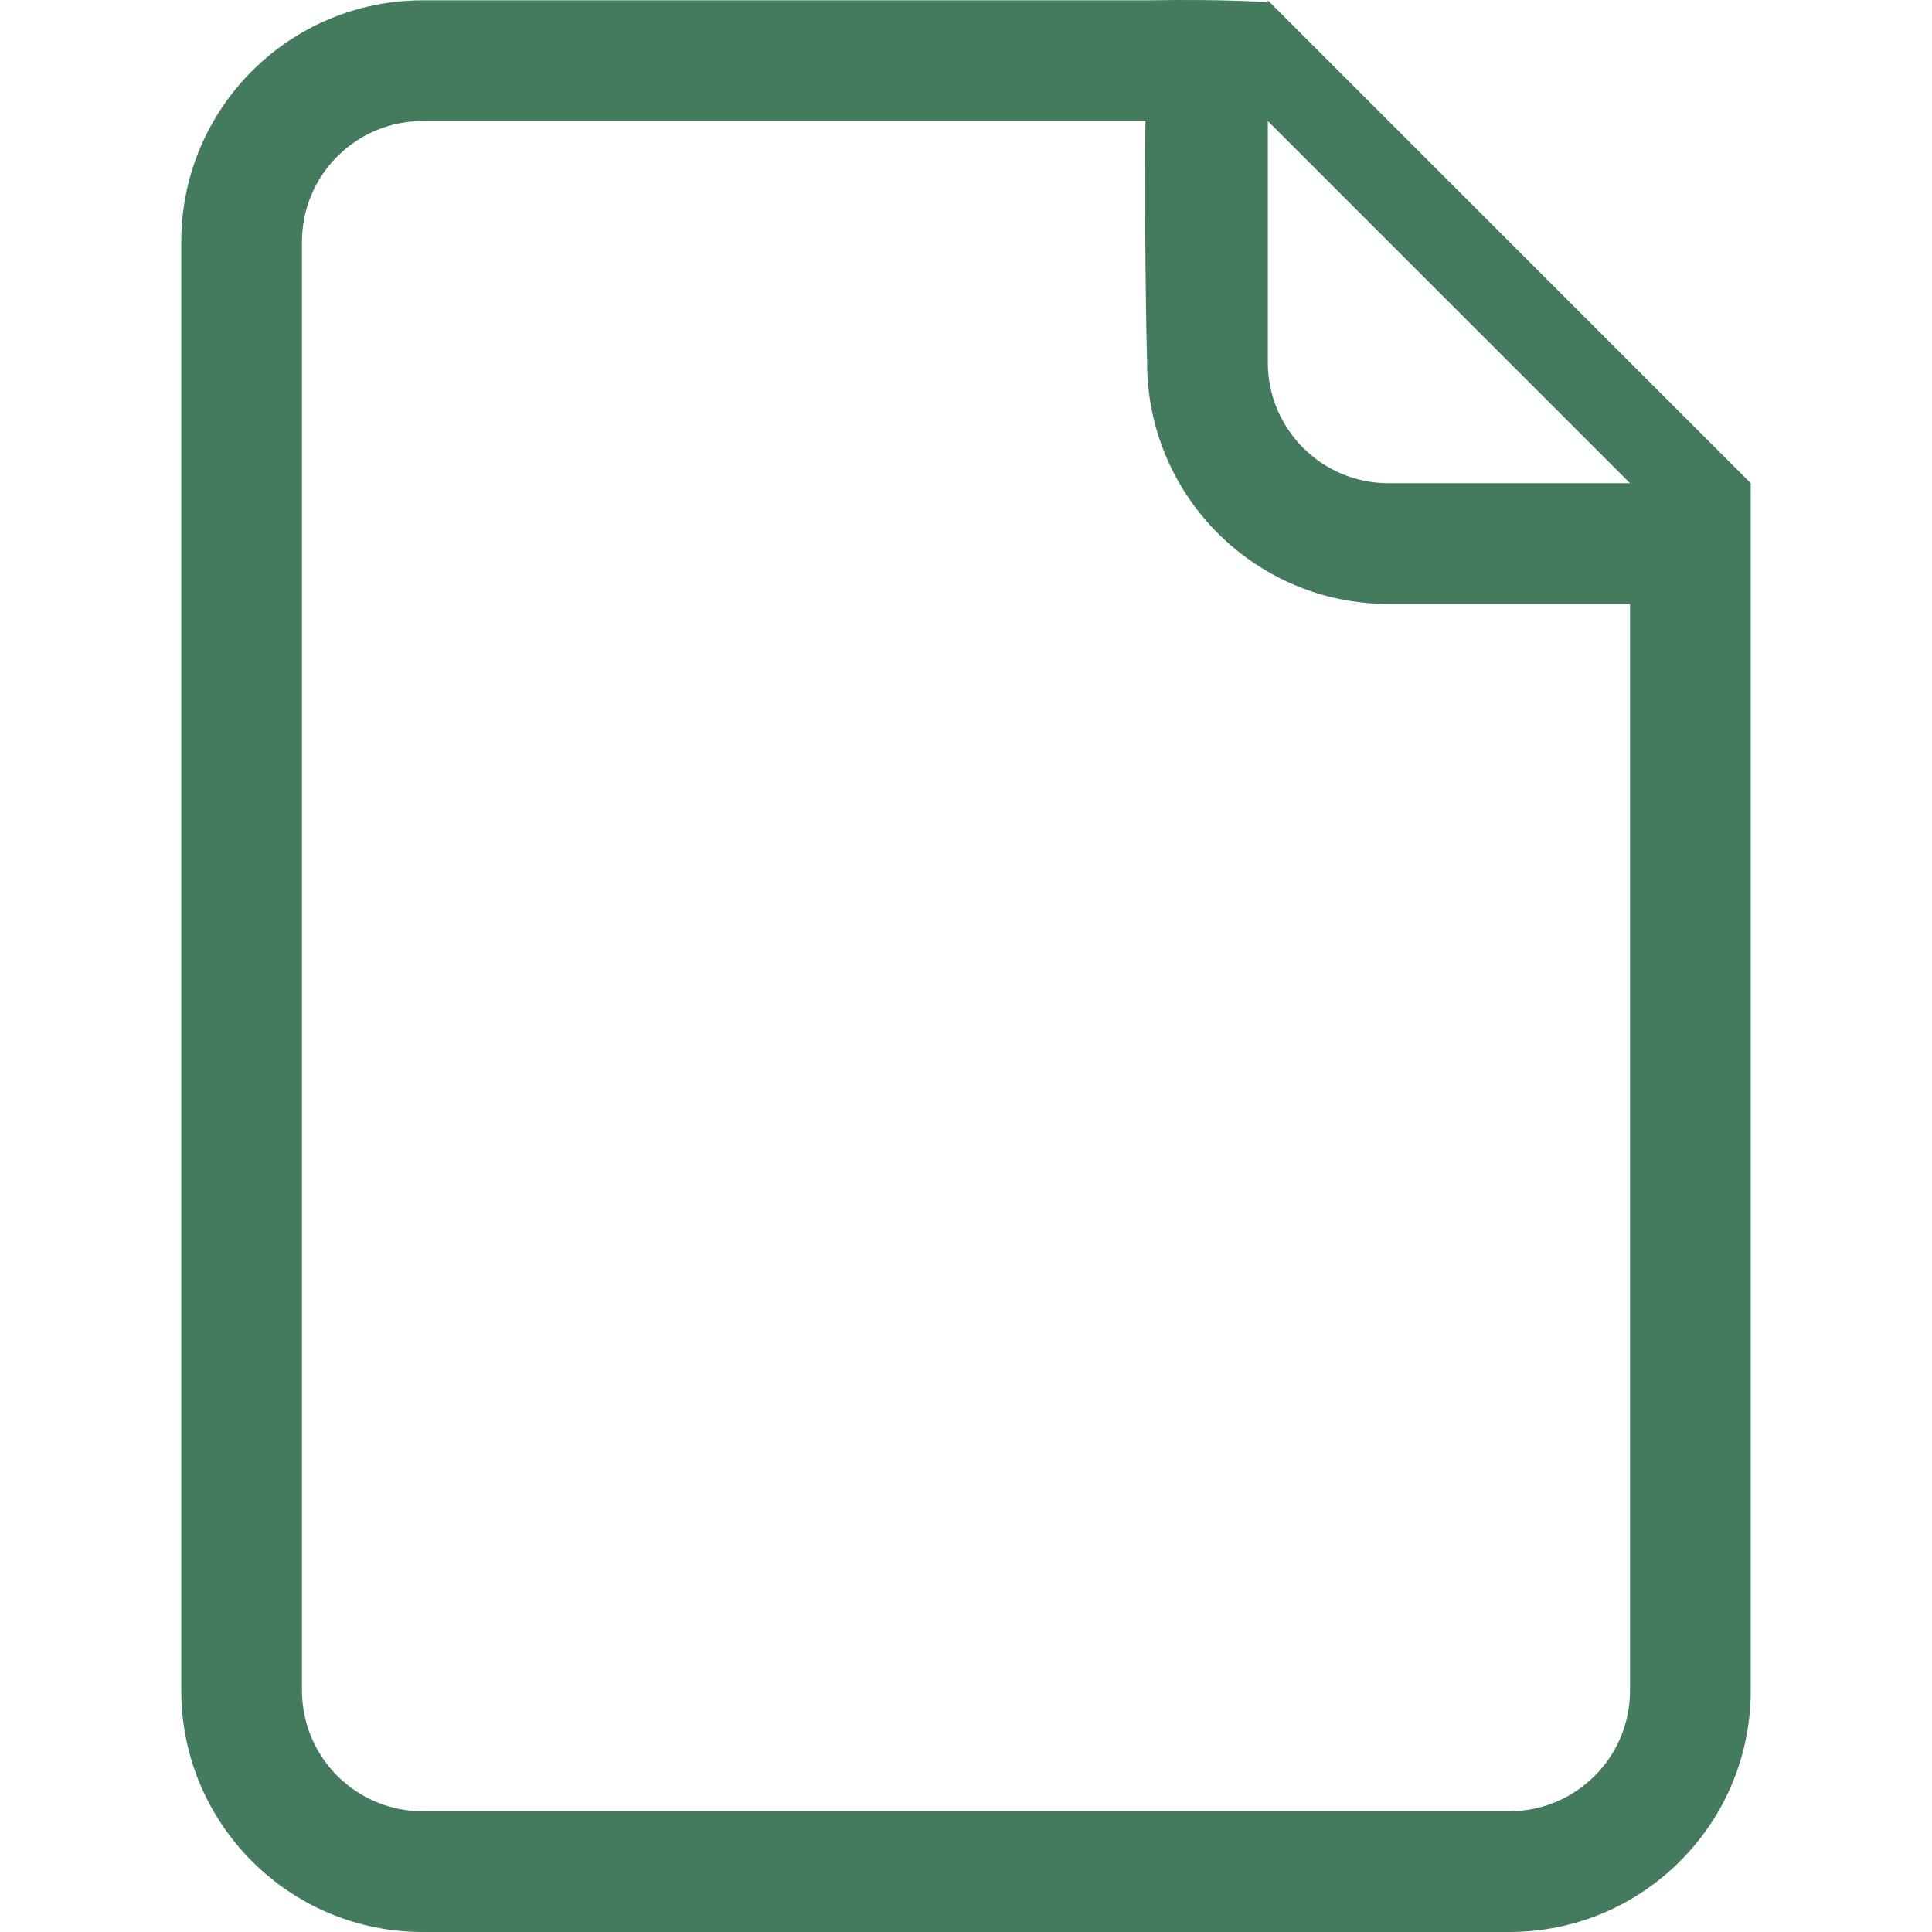 <?xml version="1.0" encoding="iso-8859-1"?>
<!-- Generator: Adobe Illustrator 16.0.0, SVG Export Plug-In . SVG Version: 6.00 Build 0)  -->
<!DOCTYPE svg PUBLIC "-//W3C//DTD SVG 1.1//EN" "http://www.w3.org/Graphics/SVG/1.1/DTD/svg11.dtd">
<svg version="1.1" id="Capa_1" xmlns="http://www.w3.org/2000/svg" xmlns:xlink="http://www.w3.org/1999/xlink" x="0px" y="0px"
	 width="14px" height="14px"  viewBox="0 0 753.352 753.352" style="enable-background:new 0 0 753.352 753.352; fill: #447B5F"
	 xml:space="preserve">
<g>
	<g id="_x32__35_">
		<g>
			<path d="M494.368,0.121v0.683c-3.036,0-15.559-1.177-47.077-0.683H164.83c-51.997,0-94.154,42.157-94.154,94.154v564.923
				c0,51.996,42.157,94.153,94.154,94.153h423.692c51.997,0,94.154-42.157,94.154-94.153v-470.77L494.368,0.121z M635.599,659.198
				c0,25.986-21.066,47.077-47.077,47.077H164.83c-26.01,0-47.077-21.091-47.077-47.077V94.275c0-26.01,21.067-47.077,47.077-47.077
				h281.802c-0.424,56.375,0.659,94.154,0.659,94.154c0,51.997,42.157,94.154,94.154,94.154c0,0,39.332,0,94.153,0V659.198z
				 M541.445,188.429c-26.011,0-47.077-21.09-47.077-47.077c0,0,0-38.109,0-94.154l141.23,141.23H541.445z"/>
		</g>
	</g>
</g>
<g>
</g>
<g>
</g>
<g>
</g>
<g>
</g>
<g>
</g>
<g>
</g>
<g>
</g>
<g>
</g>
<g>
</g>
<g>
</g>
<g>
</g>
<g>
</g>
<g>
</g>
<g>
</g>
<g>
</g>
</svg>
